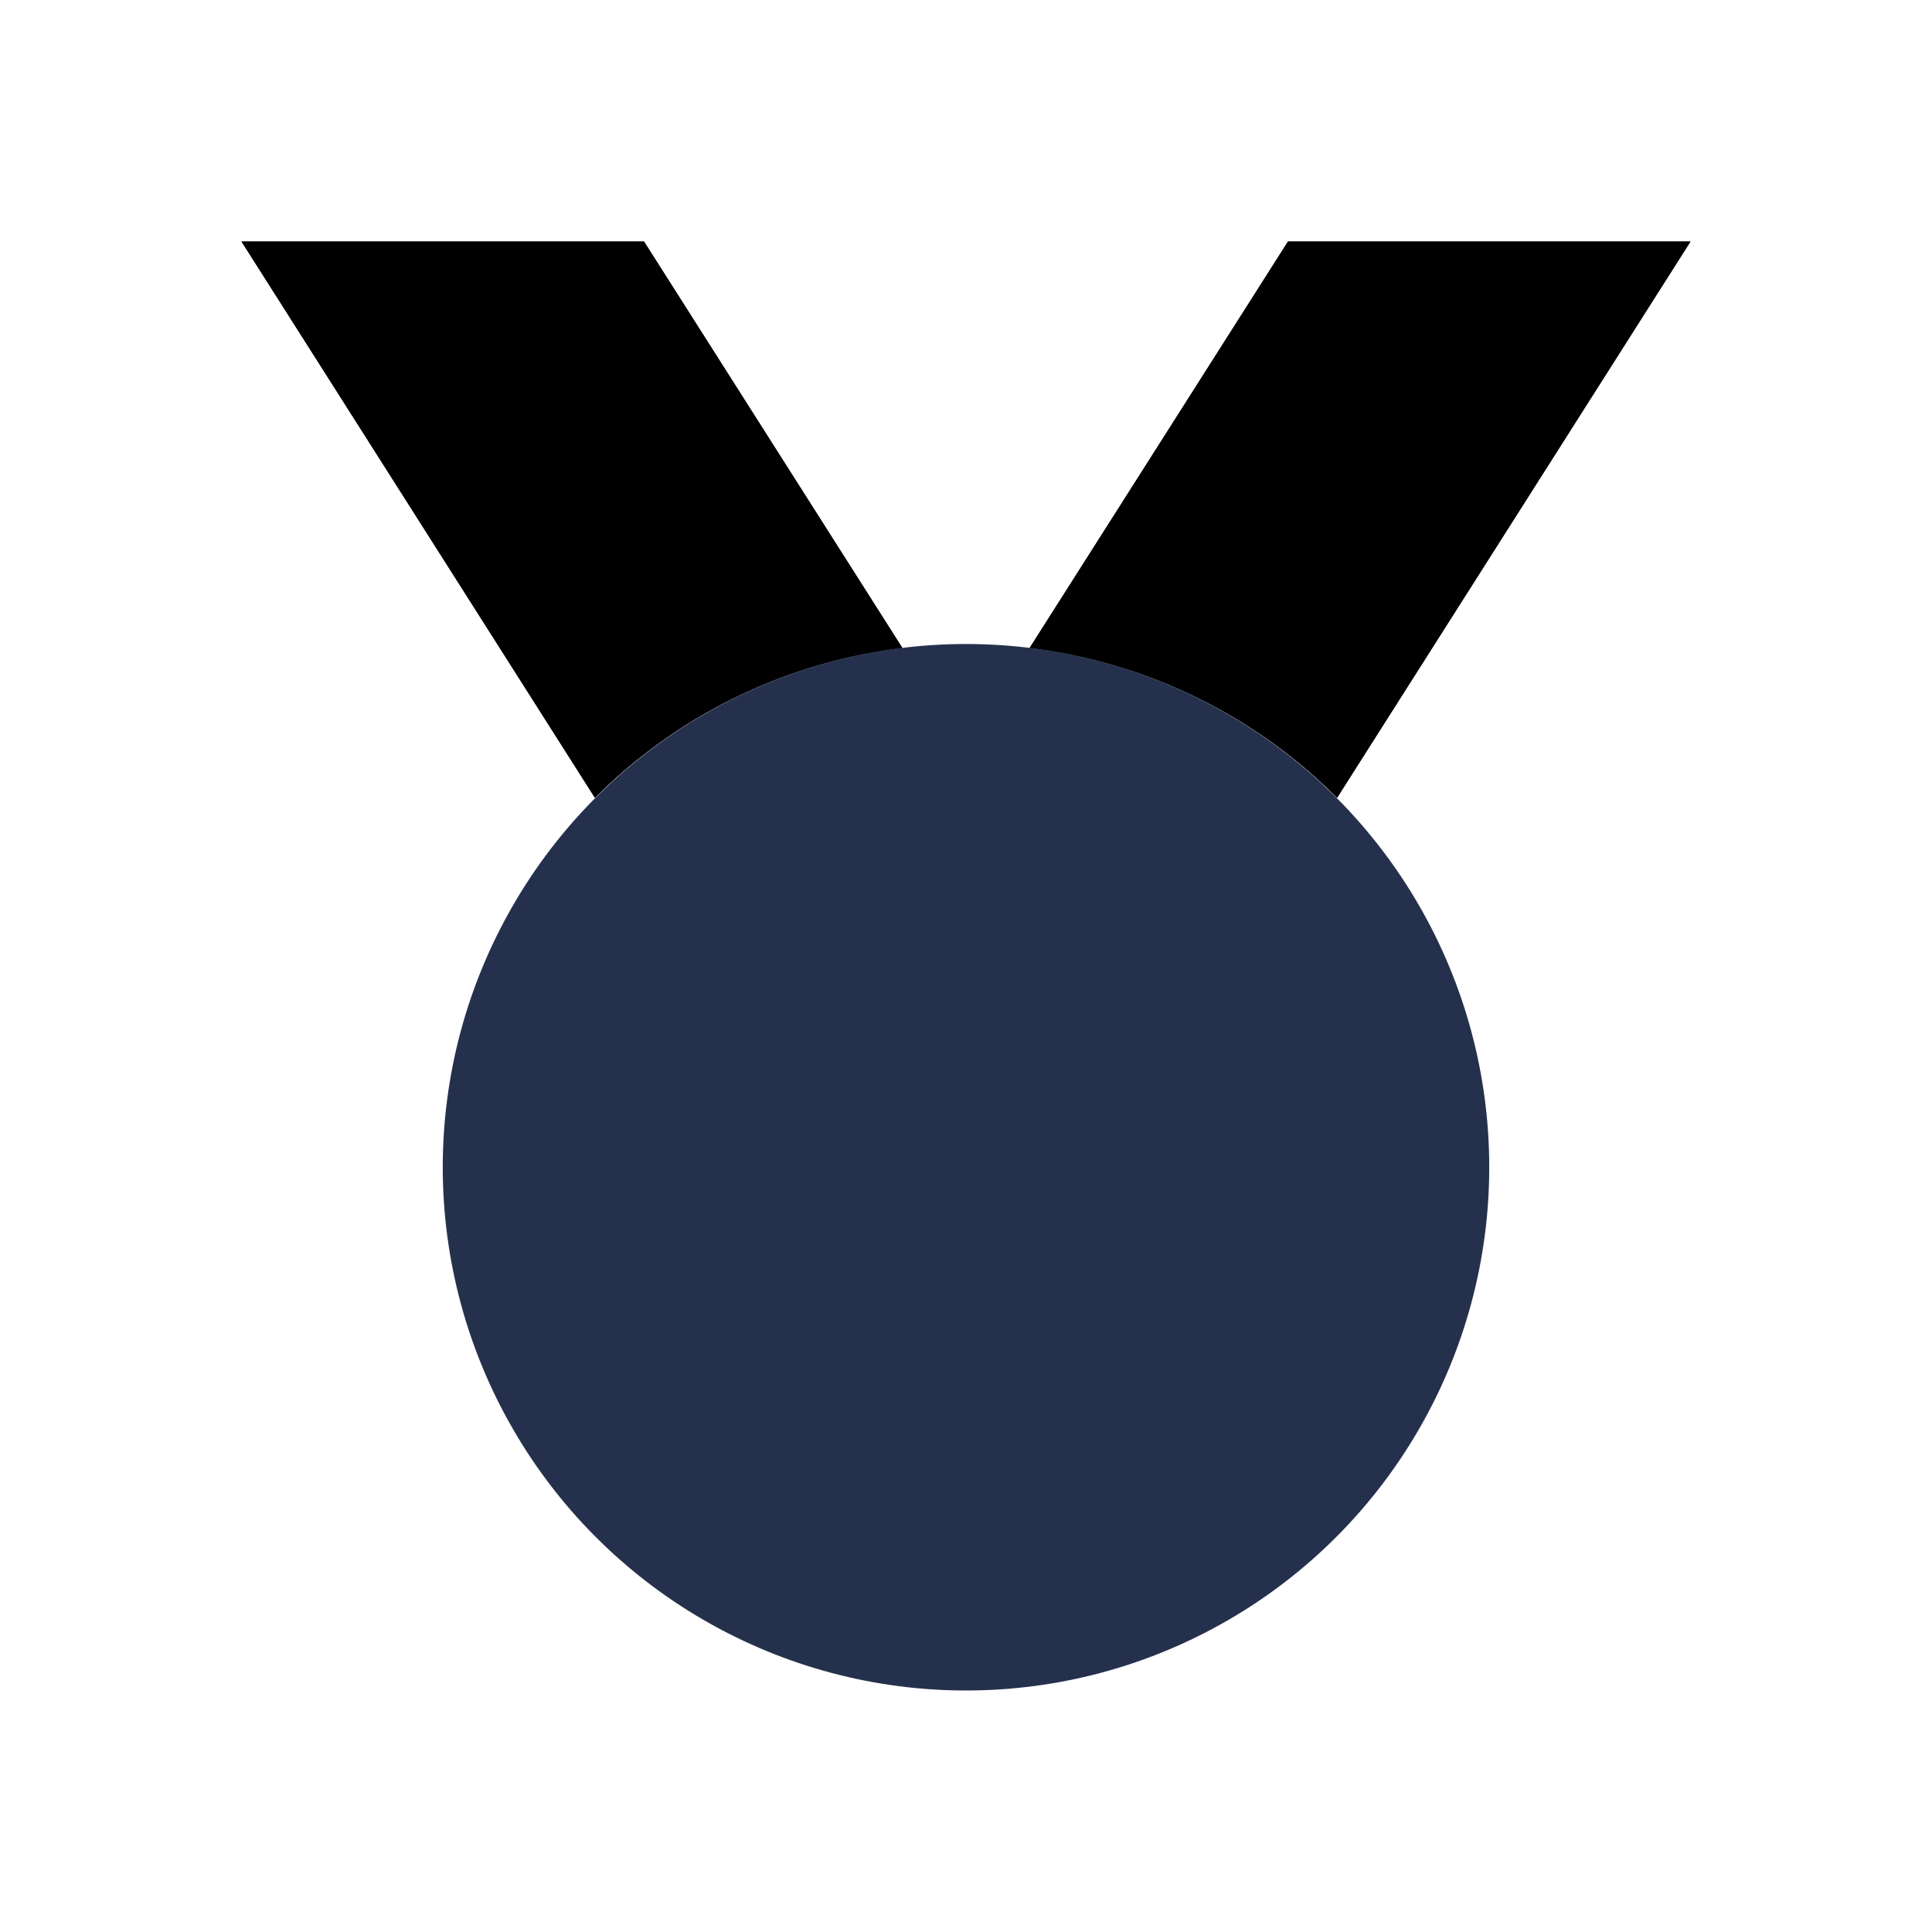 <svg id="Layer" xmlns="http://www.w3.org/2000/svg" viewBox="0 0 24 24">
    <defs>
        <style>.cls-1,.cls-3{fill:#25314c;}.cls-1{fill-rule:evenodd;}.cls-2{opacity:0.4;}</style>
    </defs>

        <path class="pr-icon-duotone-primary" d="M21,3,16.61,9.91,16.6,9.9a6.489,6.489,0,0,0-3.81-1.85L16,3Z"/>
        <path class="pr-icon-duotone-primary" d="M11.21,8.05A6.489,6.489,0,0,0,7.4,9.9l-.01.01L3,3H8Z"/>
        <path class="pr-icon-duotone-primary" d="M21,3,16.61,9.91,16.6,9.9a6.489,6.489,0,0,0-3.81-1.85L16,3Z"/>
        <path class="pr-icon-duotone-primary" d="M11.21,8.05A6.489,6.489,0,0,0,7.4,9.9l-.01.01L3,3H8Z"/>
        <g class="pr-icon-duotone-secondary">   <circle class="cls-3" cx="12" cy="14.5" r="6.5"/>

        <path class="cls-3" d="M11.167,16.917a.747.747,0,0,1-.53-.22L8.97,15.03a.75.75,0,0,1,1.06-1.06l1.137,1.136,2.8-2.8a.75.75,0,0,1,1.06,1.061L11.7,16.7A.747.747,0,0,1,11.167,16.917Z"/>
    </g>
</svg>